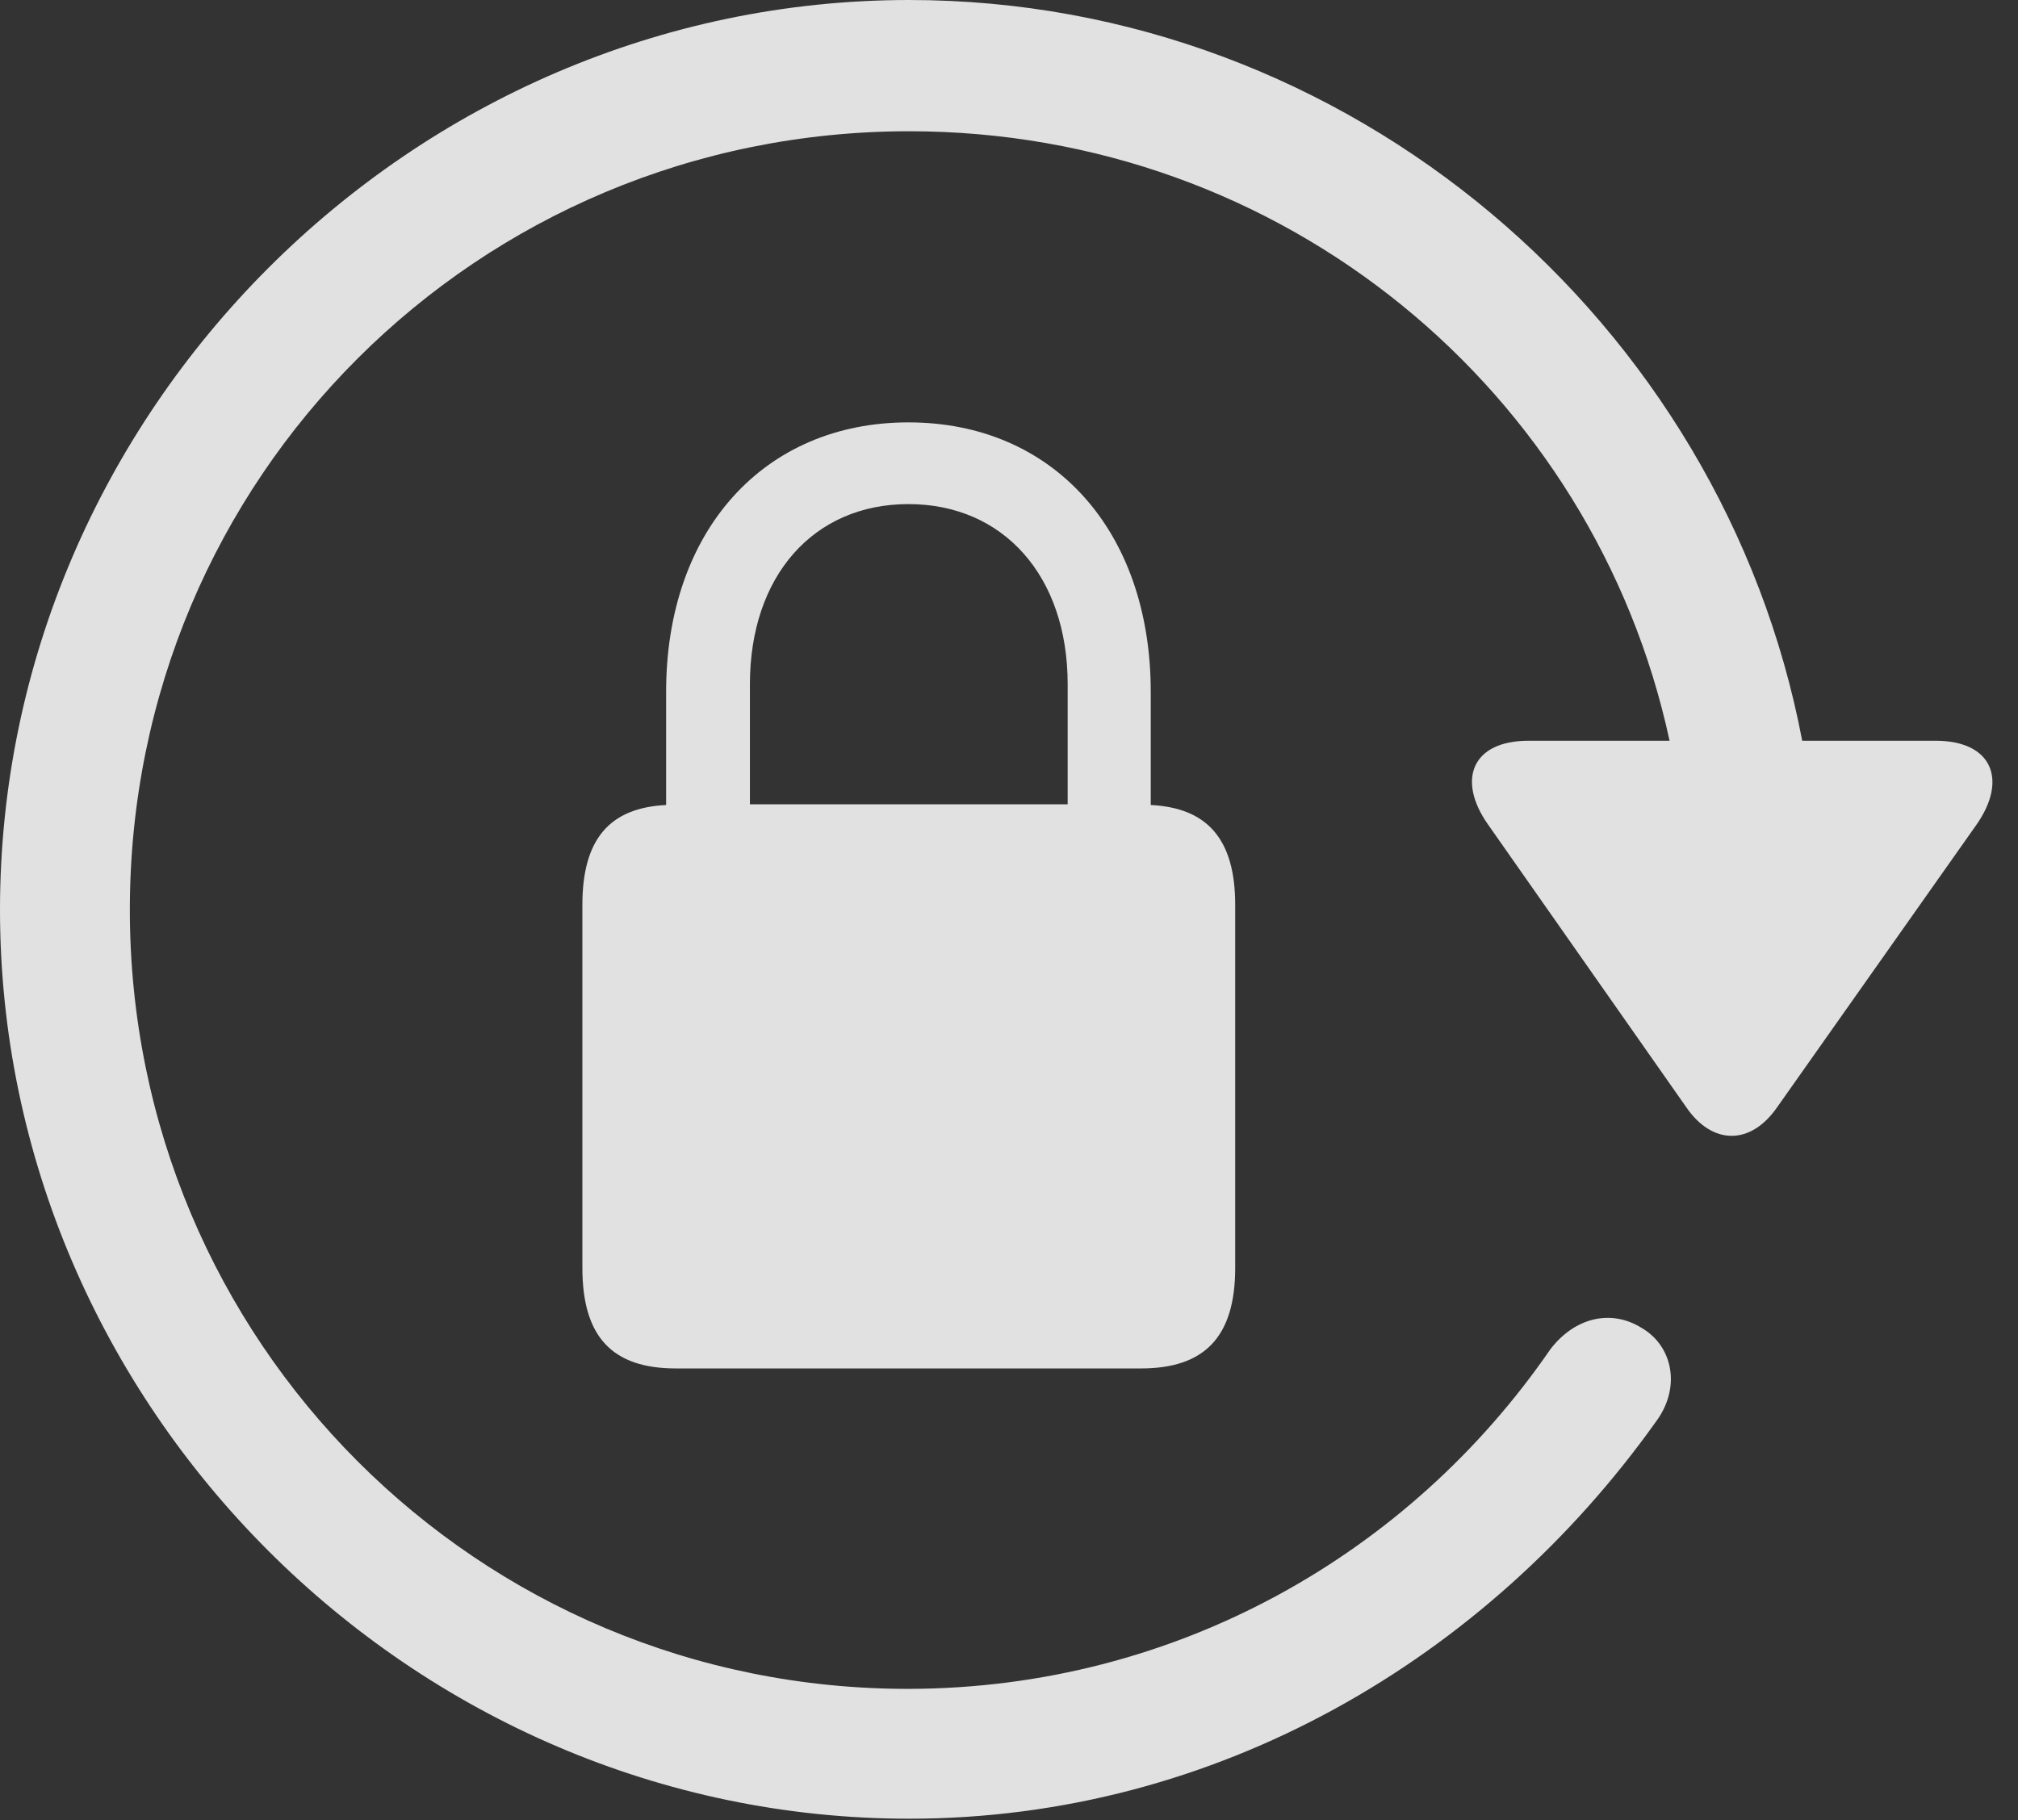 <?xml version="1.0" encoding="UTF-8"?>
<!--Generator: Apple Native CoreSVG 232.5-->
<!DOCTYPE svg
PUBLIC "-//W3C//DTD SVG 1.1//EN"
       "http://www.w3.org/Graphics/SVG/1.1/DTD/svg11.dtd">
<svg version="1.1" xmlns="http://www.w3.org/2000/svg" xmlns:xlink="http://www.w3.org/1999/xlink" width="28.223" height="25.459">
 <rect width="100%" height="100%" fill="#333333" stroke="none"/>
 <g>
  <rect height="25.459" opacity="0" width="28.223" x="0" y="0"/>
  <path d="M0 12.725C0 19.678 5.762 25.439 12.715 25.439C17.021 25.439 20.801 23.193 23.154 19.893C23.516 19.414 23.398 18.828 22.959 18.574C22.52 18.301 22.012 18.438 21.68 18.877C19.717 21.729 16.455 23.613 12.715 23.623C6.68 23.633 1.816 18.76 1.816 12.725C1.816 6.68 6.68 1.836 12.715 1.836C17.949 1.836 22.295 5.469 23.35 10.361L21.377 10.361C20.586 10.361 20.371 10.908 20.811 11.533L23.584 15.488C23.945 16.016 24.482 16.025 24.854 15.488L27.637 11.543C28.086 10.908 27.861 10.361 27.07 10.361L25.205 10.361C24.092 4.502 18.877 0 12.715 0C5.762 0 0 5.762 0 12.725Z" fill="#ffffff" fill-opacity="0.85"/>
  <path d="M8.145 17.734C8.145 18.701 8.564 19.141 9.453 19.141L15.957 19.141C16.846 19.141 17.275 18.701 17.275 17.734L17.275 12.656C17.275 11.738 16.885 11.299 16.094 11.26L16.094 9.678C16.094 7.422 14.727 5.908 12.705 5.908C10.684 5.908 9.316 7.422 9.316 9.678L9.316 11.26C8.525 11.299 8.145 11.738 8.145 12.656ZM10.488 11.25L10.488 9.57C10.488 8.057 11.377 7.051 12.705 7.051C14.033 7.051 14.932 8.057 14.932 9.57L14.932 11.25Z" fill="#ffffff" fill-opacity="0.85"/>
 </g>
</svg>
